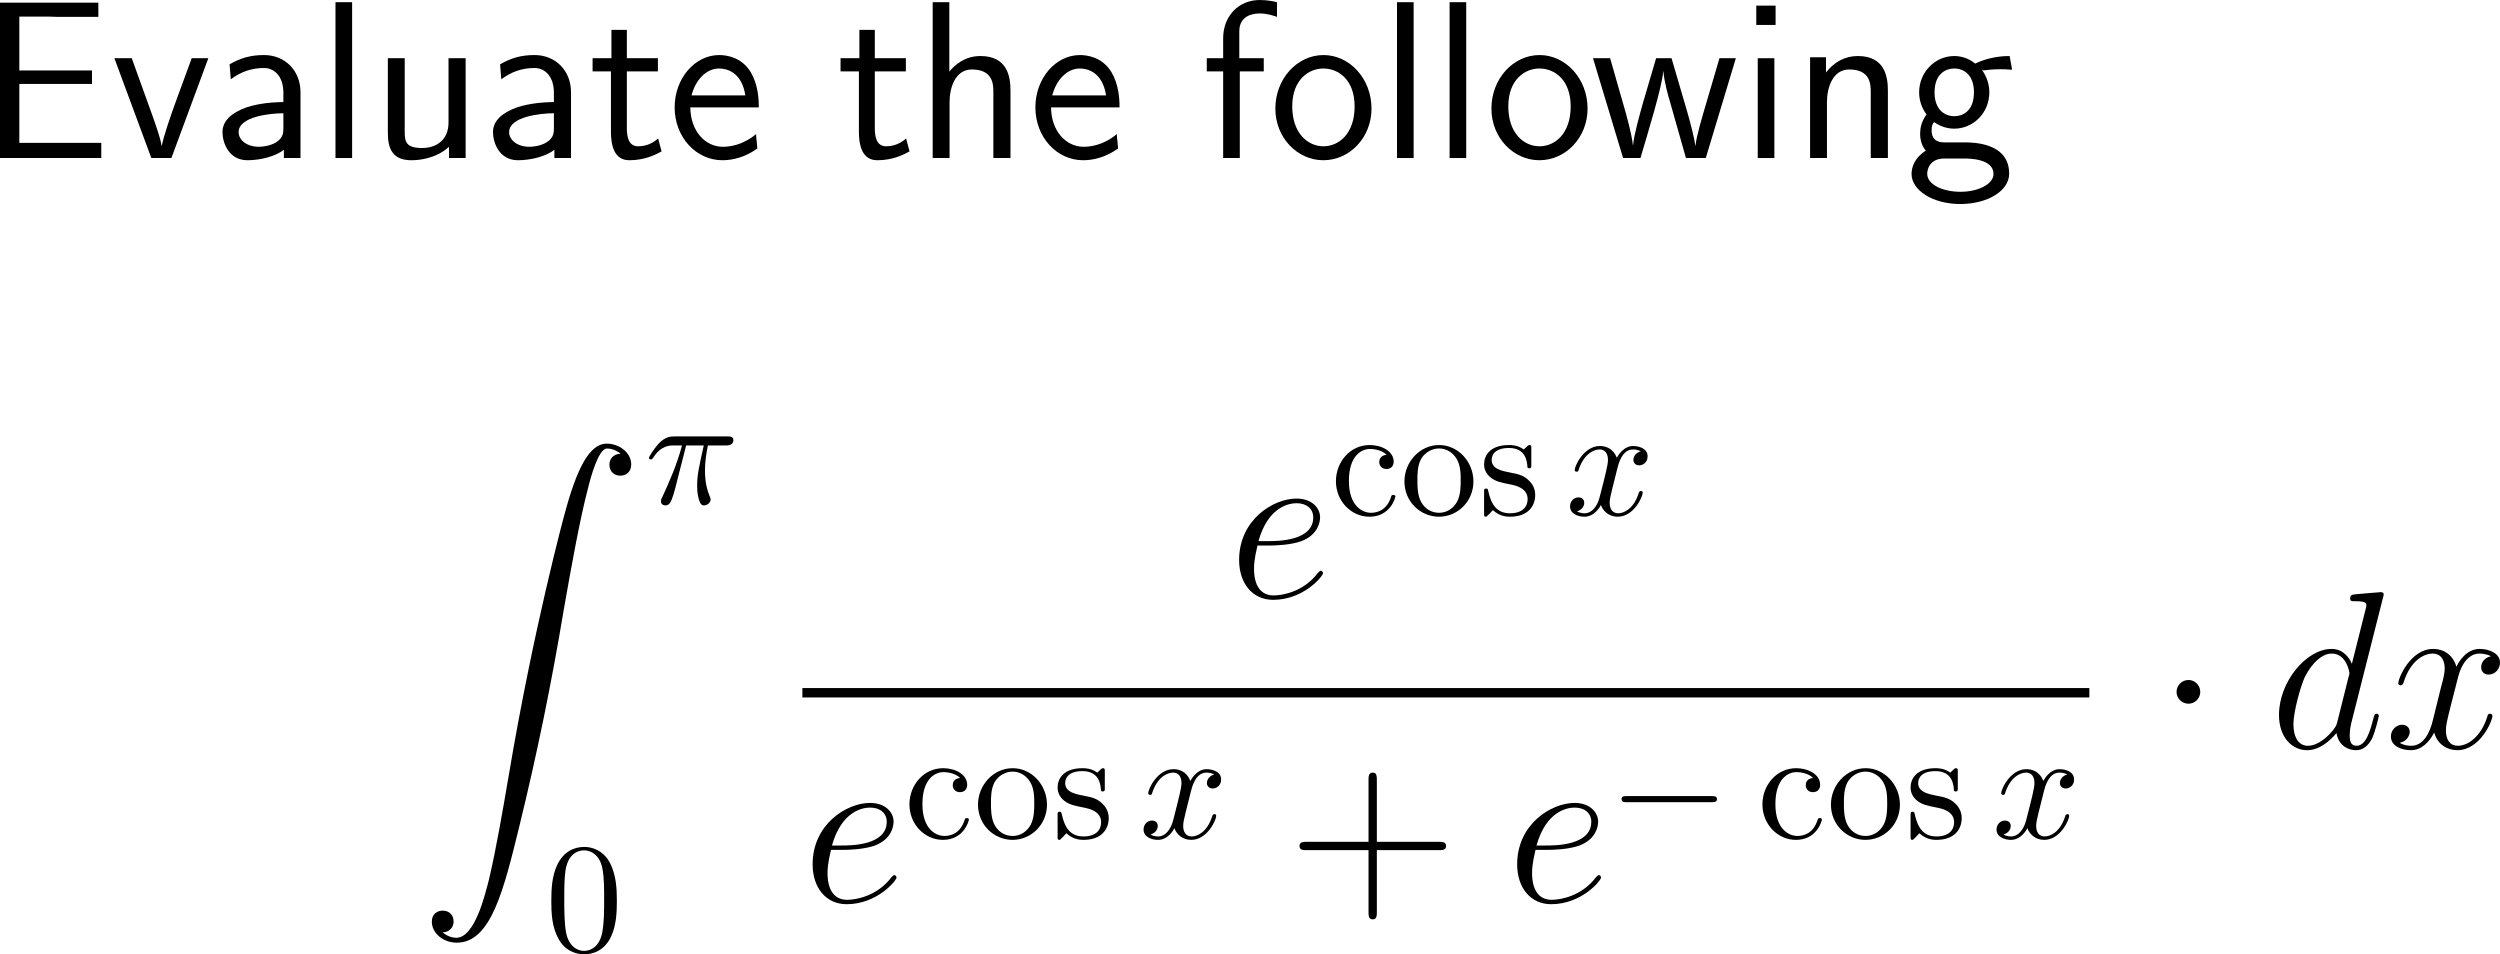<?xml version="1.0" encoding="UTF-8"?>
<svg xmlns="http://www.w3.org/2000/svg" xmlns:xlink="http://www.w3.org/1999/xlink" width="199.598pt" height="76.19pt" viewBox="0 0 199.598 76.19" version="1.1">
<g id="surface1">
<path style=" stroke:none;fill-rule:nonzero;fill:rgb(0%,0%,0%);fill-opacity:1;" d="M 7.344 6.699 L 7.344 5.625 L 1.543 5.625 L 1.543 1.328 L 3.965 1.328 C 4.18 1.328 4.395 1.348 4.609 1.348 L 7.852 1.348 L 7.852 0.215 L 0 0.215 L 0 12.617 L 8.086 12.617 L 8.086 11.406 L 5.723 11.406 C 5.508 11.406 5.293 11.406 5.078 11.406 L 1.543 11.406 L 1.543 6.699 Z M 7.344 6.699 "/>
<path style=" stroke:none;fill-rule:nonzero;fill:rgb(0%,0%,0%);fill-opacity:1;" d="M 16.633 4.648 L 15.305 4.648 L 13.996 8.223 C 13.684 9.082 13.02 10.977 12.922 11.641 L 12.902 11.641 C 12.805 11.016 12.453 10.039 12.18 9.258 L 10.52 4.648 L 9.133 4.648 L 12.082 12.617 L 13.684 12.617 Z M 16.633 4.648 "/>
<path style=" stroke:none;fill-rule:nonzero;fill:rgb(0%,0%,0%);fill-opacity:1;" d="M 23.992 7.363 C 23.992 5.645 22.762 4.395 21.082 4.395 C 20.008 4.395 19.207 4.629 18.328 5.137 L 18.426 6.328 C 19.227 5.742 20.047 5.43 21.082 5.43 C 21.902 5.43 22.625 6.094 22.625 7.402 L 22.625 8.145 C 21.824 8.164 20.75 8.223 19.676 8.574 C 18.465 9.004 17.762 9.668 17.762 10.547 C 17.762 11.348 18.23 12.793 19.754 12.793 C 20.75 12.793 22 12.5 22.664 11.953 L 22.664 12.617 L 23.992 12.617 Z M 22.625 10.215 C 22.625 10.566 22.625 10.996 22.039 11.367 C 21.551 11.66 20.945 11.719 20.672 11.719 C 19.715 11.719 19.051 11.191 19.051 10.547 C 19.051 9.316 21.531 9.043 22.625 9.043 Z M 22.625 10.215 "/>
<path style=" stroke:none;fill-rule:nonzero;fill:rgb(0%,0%,0%);fill-opacity:1;" d="M 28.113 0.176 L 26.785 0.176 L 26.785 12.617 L 28.113 12.617 Z M 28.113 0.176 "/>
<path style=" stroke:none;fill-rule:nonzero;fill:rgb(0%,0%,0%);fill-opacity:1;" d="M 37.176 4.648 L 35.809 4.648 L 35.809 9.785 C 35.809 11.152 34.871 11.816 33.699 11.816 C 32.449 11.816 32.312 11.348 32.312 10.547 L 32.312 4.648 L 30.965 4.648 L 30.965 10.625 C 30.965 11.914 31.375 12.793 32.84 12.793 C 33.348 12.793 34.754 12.715 35.848 11.719 L 35.848 12.617 L 37.176 12.617 Z M 37.176 4.648 "/>
<path style=" stroke:none;fill-rule:nonzero;fill:rgb(0%,0%,0%);fill-opacity:1;" d="M 45.59 7.363 C 45.59 5.645 44.359 4.395 42.68 4.395 C 41.605 4.395 40.805 4.629 39.926 5.137 L 40.023 6.328 C 40.824 5.742 41.645 5.43 42.68 5.43 C 43.5 5.43 44.223 6.094 44.223 7.402 L 44.223 8.145 C 43.422 8.164 42.348 8.223 41.273 8.574 C 40.062 9.004 39.359 9.668 39.359 10.547 C 39.359 11.348 39.828 12.793 41.352 12.793 C 42.348 12.793 43.598 12.5 44.262 11.953 L 44.262 12.617 L 45.59 12.617 Z M 44.223 10.215 C 44.223 10.566 44.223 10.996 43.637 11.367 C 43.148 11.66 42.543 11.719 42.27 11.719 C 41.312 11.719 40.648 11.191 40.648 10.547 C 40.648 9.316 43.129 9.043 44.223 9.043 Z M 44.223 10.215 "/>
<path style=" stroke:none;fill-rule:nonzero;fill:rgb(0%,0%,0%);fill-opacity:1;" d="M 50.047 5.703 L 52.527 5.703 L 52.527 4.648 L 50.047 4.648 L 50.047 2.383 L 48.816 2.383 L 48.816 4.648 L 47.312 4.648 L 47.312 5.703 L 48.777 5.703 L 48.777 10.527 C 48.777 11.562 49.012 12.793 50.242 12.793 C 51.453 12.793 52.273 12.383 52.82 12.09 L 52.547 11.055 C 51.922 11.621 51.258 11.68 50.945 11.68 C 50.145 11.68 50.047 10.84 50.047 10.215 Z M 50.047 5.703 "/>
<path style=" stroke:none;fill-rule:nonzero;fill:rgb(0%,0%,0%);fill-opacity:1;" d="M 60.582 8.574 C 60.582 7.812 60.504 6.719 59.938 5.762 C 59.195 4.531 57.945 4.395 57.418 4.395 C 55.484 4.395 53.863 6.25 53.863 8.574 C 53.863 10.957 55.582 12.793 57.672 12.793 C 58.492 12.793 59.488 12.559 60.465 11.855 C 60.465 11.777 60.406 11.211 60.406 11.191 C 60.387 11.172 60.367 10.762 60.367 10.703 C 59.293 11.602 58.238 11.719 57.711 11.719 C 56.324 11.719 55.133 10.488 55.113 8.574 Z M 55.211 7.617 C 55.523 6.406 56.363 5.469 57.418 5.469 C 57.984 5.469 59.215 5.723 59.508 7.617 Z M 55.211 7.617 "/>
<path style=" stroke:none;fill-rule:nonzero;fill:rgb(0%,0%,0%);fill-opacity:1;" d="M 69.844 5.703 L 72.324 5.703 L 72.324 4.648 L 69.844 4.648 L 69.844 2.383 L 68.613 2.383 L 68.613 4.648 L 67.109 4.648 L 67.109 5.703 L 68.574 5.703 L 68.574 10.527 C 68.574 11.562 68.809 12.793 70.039 12.793 C 71.25 12.793 72.07 12.383 72.617 12.09 L 72.344 11.055 C 71.719 11.621 71.055 11.68 70.742 11.68 C 69.941 11.68 69.844 10.84 69.844 10.215 Z M 69.844 5.703 "/>
<path style=" stroke:none;fill-rule:nonzero;fill:rgb(0%,0%,0%);fill-opacity:1;" d="M 80.676 7.227 C 80.676 6.133 80.441 4.473 78.273 4.473 C 77.043 4.473 76.223 5.176 75.793 5.723 L 75.793 0.176 L 74.465 0.176 L 74.465 12.617 L 75.812 12.617 L 75.812 8.145 C 75.812 7.051 76.242 5.547 77.59 5.547 C 79.27 5.547 79.309 6.719 79.309 7.344 L 79.309 12.617 L 80.676 12.617 Z M 80.676 7.227 "/>
<path style=" stroke:none;fill-rule:nonzero;fill:rgb(0%,0%,0%);fill-opacity:1;" d="M 89.383 8.574 C 89.383 7.812 89.305 6.719 88.738 5.762 C 87.996 4.531 86.746 4.395 86.219 4.395 C 84.285 4.395 82.664 6.25 82.664 8.574 C 82.664 10.957 84.383 12.793 86.473 12.793 C 87.293 12.793 88.289 12.559 89.266 11.855 C 89.266 11.777 89.207 11.211 89.207 11.191 C 89.188 11.172 89.168 10.762 89.168 10.703 C 88.094 11.602 87.039 11.719 86.512 11.719 C 85.125 11.719 83.934 10.488 83.914 8.574 Z M 84.012 7.617 C 84.324 6.406 85.164 5.469 86.219 5.469 C 86.785 5.469 88.016 5.723 88.309 7.617 Z M 84.012 7.617 "/>
<path style=" stroke:none;fill-rule:nonzero;fill:rgb(0%,0%,0%);fill-opacity:1;" d="M 98.984 5.703 L 100.898 5.703 L 100.898 4.648 L 98.945 4.648 L 98.945 2.5 C 98.945 1.289 99.961 1.074 100.566 1.074 C 101.191 1.074 101.738 1.27 101.953 1.348 L 101.953 0.176 C 101.836 0.137 101.23 0 100.586 0 C 98.867 0 97.656 1.309 97.656 3.047 L 97.656 4.648 L 96.348 4.648 L 96.348 5.703 L 97.656 5.703 L 97.656 12.617 L 98.984 12.617 Z M 98.984 5.703 "/>
<path style=" stroke:none;fill-rule:nonzero;fill:rgb(0%,0%,0%);fill-opacity:1;" d="M 109.5 8.672 C 109.5 6.25 107.723 4.395 105.672 4.395 C 103.562 4.395 101.824 6.289 101.824 8.672 C 101.824 11.016 103.602 12.793 105.652 12.793 C 107.762 12.793 109.5 10.977 109.5 8.672 Z M 105.672 11.68 C 104.383 11.68 103.172 10.605 103.172 8.496 C 103.172 6.328 104.52 5.469 105.652 5.469 C 106.883 5.469 108.152 6.387 108.152 8.496 C 108.152 10.703 106.863 11.68 105.672 11.68 Z M 105.672 11.68 "/>
<path style=" stroke:none;fill-rule:nonzero;fill:rgb(0%,0%,0%);fill-opacity:1;" d="M 112.863 0.176 L 111.535 0.176 L 111.535 12.617 L 112.863 12.617 Z M 112.863 0.176 "/>
<path style=" stroke:none;fill-rule:nonzero;fill:rgb(0%,0%,0%);fill-opacity:1;" d="M 117.062 0.176 L 115.734 0.176 L 115.734 12.617 L 117.062 12.617 Z M 117.062 0.176 "/>
<path style=" stroke:none;fill-rule:nonzero;fill:rgb(0%,0%,0%);fill-opacity:1;" d="M 126.75 8.672 C 126.75 6.25 124.973 4.395 122.922 4.395 C 120.812 4.395 119.074 6.289 119.074 8.672 C 119.074 11.016 120.852 12.793 122.902 12.793 C 125.012 12.793 126.75 10.977 126.75 8.672 Z M 122.922 11.68 C 121.633 11.68 120.422 10.605 120.422 8.496 C 120.422 6.328 121.77 5.469 122.902 5.469 C 124.133 5.469 125.402 6.387 125.402 8.496 C 125.402 10.703 124.113 11.68 122.922 11.68 Z M 122.922 11.68 "/>
<path style=" stroke:none;fill-rule:nonzero;fill:rgb(0%,0%,0%);fill-opacity:1;" d="M 138.59 4.648 L 137.281 4.648 L 136.207 8.301 C 135.953 9.16 135.445 10.84 135.367 11.621 L 135.348 11.621 C 135.309 11.191 135.016 9.98 134.645 8.711 L 133.453 4.648 L 132.223 4.648 L 131.188 8.164 C 130.875 9.277 130.445 10.82 130.387 11.582 L 130.367 11.582 C 130.348 11.23 130.152 10.293 129.82 9.082 L 128.551 4.648 L 127.184 4.648 L 129.586 12.617 L 130.973 12.617 C 131.637 10.352 132.691 6.953 132.789 5.703 L 132.809 5.703 C 132.848 6.426 133.199 7.715 133.336 8.145 L 134.605 12.617 L 136.188 12.617 Z M 138.59 4.648 "/>
<path style=" stroke:none;fill-rule:nonzero;fill:rgb(0%,0%,0%);fill-opacity:1;" d="M 141.762 0.449 L 140.219 0.449 L 140.219 1.992 L 141.762 1.992 Z M 141.664 4.648 L 140.336 4.648 L 140.336 12.617 L 141.664 12.617 Z M 141.664 4.648 "/>
<path style=" stroke:none;fill-rule:nonzero;fill:rgb(0%,0%,0%);fill-opacity:1;" d="M 150.727 7.227 C 150.727 6.133 150.492 4.473 148.324 4.473 C 147.328 4.473 146.469 4.922 145.785 5.781 L 145.785 4.57 L 144.516 4.57 L 144.516 12.617 L 145.863 12.617 L 145.863 8.145 C 145.863 7.051 146.293 5.547 147.641 5.547 C 149.32 5.547 149.359 6.719 149.359 7.344 L 149.359 12.617 L 150.727 12.617 Z M 150.727 7.227 "/>
<path style=" stroke:none;fill-rule:nonzero;fill:rgb(0%,0%,0%);fill-opacity:1;" d="M 158.242 5.547 C 158.242 5.547 158.281 5.586 158.301 5.625 C 158.672 5.586 159.062 5.527 159.727 5.527 C 159.785 5.527 160.195 5.527 160.645 5.566 L 160.449 4.473 C 160.117 4.473 158.887 4.492 157.695 5.078 C 157.109 4.57 156.387 4.473 156.035 4.473 C 154.473 4.473 153.223 5.781 153.223 7.363 C 153.223 8.008 153.418 8.594 153.809 9.141 C 153.398 9.707 153.301 10.254 153.301 10.684 C 153.301 11.348 153.555 11.797 153.75 12.031 C 152.832 12.617 152.617 13.379 152.617 13.887 C 152.617 15.195 154.316 16.289 156.504 16.289 C 158.691 16.289 160.41 15.234 160.41 13.867 C 160.41 11.367 157.5 11.367 156.777 11.367 L 155.254 11.367 C 155 11.367 154.219 11.367 154.219 10.41 C 154.219 10.02 154.297 9.902 154.414 9.746 C 154.707 9.961 155.293 10.273 156.016 10.273 C 157.559 10.273 158.828 9.004 158.828 7.363 C 158.828 6.719 158.594 6.055 158.223 5.566 Z M 156.035 9.277 C 155.254 9.277 154.453 8.75 154.453 7.383 C 154.453 5.781 155.469 5.469 156.016 5.469 C 156.816 5.469 157.598 5.996 157.598 7.363 C 157.598 8.965 156.602 9.277 156.035 9.277 Z M 156.797 12.656 C 157.188 12.656 159.16 12.656 159.16 13.887 C 159.16 14.707 157.93 15.312 156.523 15.312 C 155.117 15.312 153.867 14.746 153.867 13.867 C 153.867 13.828 153.867 12.656 155.234 12.656 Z M 156.797 12.656 "/>
<path style=" stroke:none;fill-rule:nonzero;fill:rgb(0%,0%,0%);fill-opacity:1;" d="M 35.336 74.441 C 35.922 74.422 36.215 74.012 36.215 73.582 C 36.215 72.977 35.785 72.703 35.355 72.703 C 34.926 72.703 34.477 72.957 34.477 73.582 C 34.477 74.5 35.375 75.262 36.469 75.262 C 39.203 75.262 40.219 71.062 41.488 65.867 C 42.875 60.203 44.047 54.48 45.004 48.719 C 45.668 44.91 46.332 41.316 46.938 39.012 C 47.152 38.133 47.777 35.809 48.461 35.809 C 49.027 35.809 49.477 36.16 49.555 36.219 C 48.949 36.258 48.656 36.648 48.656 37.098 C 48.656 37.703 49.105 37.977 49.516 37.977 C 49.945 37.977 50.395 37.723 50.395 37.078 C 50.395 36.121 49.418 35.418 48.441 35.418 C 47.074 35.418 46.059 37.371 45.082 41.023 C 45.023 41.219 42.582 50.223 40.609 61.961 C 40.141 64.695 39.633 67.684 39.047 70.184 C 38.715 71.492 37.895 74.871 36.43 74.871 C 35.785 74.871 35.355 74.441 35.336 74.441 Z M 35.336 74.441 "/>
<path style=" stroke:none;fill-rule:nonzero;fill:rgb(0%,0%,0%);fill-opacity:1;" d="M 54.781 35.566 L 56.188 35.566 C 55.777 37.402 55.66 37.949 55.66 38.789 C 55.66 38.965 55.66 39.297 55.758 39.727 C 55.895 40.273 56.031 40.352 56.207 40.352 C 56.461 40.352 56.734 40.137 56.734 39.883 C 56.734 39.805 56.734 39.785 56.656 39.609 C 56.285 38.711 56.285 37.891 56.285 37.539 C 56.285 36.895 56.383 36.211 56.52 35.566 L 57.926 35.566 C 58.102 35.566 58.551 35.566 58.551 35.137 C 58.551 34.844 58.277 34.844 58.043 34.844 L 53.863 34.844 C 53.59 34.844 53.121 34.844 52.574 35.43 C 52.145 35.918 51.812 36.484 51.812 36.543 C 51.812 36.562 51.812 36.68 51.969 36.68 C 52.066 36.68 52.086 36.621 52.164 36.523 C 52.77 35.566 53.492 35.566 53.746 35.566 L 54.449 35.566 C 54.059 37.07 53.395 38.574 52.867 39.707 C 52.77 39.902 52.77 39.922 52.77 40.02 C 52.77 40.254 52.965 40.352 53.121 40.352 C 53.492 40.352 53.59 40 53.746 39.551 C 53.922 38.965 53.922 38.945 54.078 38.32 Z M 54.781 35.566 "/>
<path style=" stroke:none;fill-rule:nonzero;fill:rgb(0%,0%,0%);fill-opacity:1;" d="M 49.25 71.934 C 49.25 70.938 49.191 69.941 48.762 69.023 C 48.195 67.812 47.16 67.617 46.652 67.617 C 45.891 67.617 44.992 67.949 44.465 69.102 C 44.074 69.961 44.016 70.938 44.016 71.934 C 44.016 72.871 44.055 73.984 44.582 74.941 C 45.109 75.938 46.027 76.191 46.633 76.191 C 47.297 76.191 48.254 75.938 48.801 74.746 C 49.191 73.887 49.25 72.91 49.25 71.934 Z M 46.633 75.918 C 46.145 75.918 45.402 75.605 45.188 74.414 C 45.051 73.672 45.051 72.52 45.051 71.777 C 45.051 70.977 45.051 70.156 45.148 69.492 C 45.383 68.008 46.32 67.891 46.633 67.891 C 47.043 67.891 47.863 68.125 48.098 69.355 C 48.234 70.059 48.234 70.996 48.234 71.777 C 48.234 72.715 48.234 73.555 48.098 74.355 C 47.902 75.547 47.199 75.918 46.633 75.918 Z M 46.633 75.918 "/>
<path style=" stroke:none;fill-rule:nonzero;fill:rgb(0%,0%,0%);fill-opacity:1;" d="M 101.332 43.555 C 101.82 43.555 103.051 43.516 103.91 43.203 C 105.258 42.676 105.395 41.641 105.395 41.309 C 105.395 40.527 104.711 39.805 103.52 39.805 C 101.645 39.805 98.93 41.504 98.93 44.707 C 98.93 46.582 100.004 47.891 101.645 47.891 C 104.086 47.891 105.629 45.996 105.629 45.762 C 105.629 45.645 105.512 45.566 105.453 45.566 C 105.395 45.566 105.375 45.586 105.219 45.742 C 104.066 47.266 102.367 47.539 101.684 47.539 C 100.648 47.539 100.121 46.738 100.121 45.41 C 100.121 45.156 100.121 44.707 100.395 43.555 Z M 100.473 43.203 C 101.254 40.43 102.953 40.176 103.52 40.176 C 104.32 40.176 104.848 40.625 104.848 41.309 C 104.848 43.203 101.977 43.203 101.234 43.203 Z M 100.473 43.203 "/>
<path style=" stroke:none;fill-rule:nonzero;fill:rgb(0%,0%,0%);fill-opacity:1;" d="M 107.695 38.402 C 107.695 36.371 108.711 35.844 109.375 35.844 C 109.492 35.844 110.273 35.863 110.703 36.312 C 110.195 36.352 110.117 36.723 110.117 36.879 C 110.117 37.211 110.352 37.445 110.684 37.445 C 111.016 37.445 111.27 37.25 111.27 36.859 C 111.27 36.02 110.312 35.531 109.355 35.531 C 107.793 35.531 106.66 36.879 106.66 38.422 C 106.66 40.023 107.891 41.254 109.336 41.254 C 110.996 41.254 111.406 39.75 111.406 39.633 C 111.406 39.516 111.27 39.516 111.23 39.516 C 111.133 39.516 111.094 39.555 111.074 39.633 C 110.723 40.785 109.902 40.941 109.453 40.941 C 108.789 40.941 107.695 40.414 107.695 38.402 Z M 107.695 38.402 "/>
<path style=" stroke:none;fill-rule:nonzero;fill:rgb(0%,0%,0%);fill-opacity:1;" d="M 117.637 38.441 C 117.637 36.859 116.406 35.531 114.902 35.531 C 113.34 35.531 112.129 36.898 112.129 38.441 C 112.129 40.062 113.418 41.254 114.883 41.254 C 116.387 41.254 117.637 40.023 117.637 38.441 Z M 114.902 40.941 C 114.355 40.941 113.809 40.688 113.477 40.102 C 113.164 39.555 113.164 38.793 113.164 38.344 C 113.164 37.855 113.164 37.191 113.457 36.645 C 113.789 36.078 114.375 35.805 114.883 35.805 C 115.43 35.805 115.957 36.078 116.289 36.625 C 116.621 37.152 116.621 37.875 116.621 38.344 C 116.621 38.793 116.621 39.477 116.348 40.023 C 116.055 40.59 115.508 40.941 114.902 40.941 Z M 114.902 40.941 "/>
<path style=" stroke:none;fill-rule:nonzero;fill:rgb(0%,0%,0%);fill-opacity:1;" d="M 120.676 38.695 C 120.949 38.754 121.965 38.949 121.965 39.848 C 121.965 40.473 121.535 40.98 120.559 40.98 C 119.504 40.98 119.055 40.277 118.82 39.203 C 118.781 39.047 118.781 39.008 118.645 39.008 C 118.488 39.008 118.488 39.086 118.488 39.301 L 118.488 40.961 C 118.488 41.176 118.488 41.254 118.625 41.254 C 118.684 41.254 118.703 41.234 118.938 41 C 118.957 40.98 118.957 40.961 119.191 40.727 C 119.738 41.234 120.305 41.254 120.559 41.254 C 121.984 41.254 122.57 40.414 122.57 39.516 C 122.57 38.871 122.199 38.48 122.043 38.344 C 121.633 37.934 121.145 37.836 120.617 37.738 C 119.914 37.602 119.094 37.445 119.094 36.723 C 119.094 36.273 119.406 35.766 120.48 35.766 C 121.848 35.766 121.926 36.898 121.945 37.27 C 121.945 37.387 122.062 37.387 122.082 37.387 C 122.258 37.387 122.258 37.328 122.258 37.094 L 122.258 35.824 C 122.258 35.629 122.258 35.531 122.121 35.531 C 122.062 35.531 122.023 35.531 121.867 35.688 C 121.828 35.727 121.711 35.844 121.652 35.883 C 121.184 35.531 120.676 35.531 120.48 35.531 C 118.957 35.531 118.488 36.371 118.488 37.074 C 118.488 37.504 118.684 37.855 119.016 38.129 C 119.426 38.441 119.777 38.52 120.676 38.695 Z M 120.676 38.695 "/>
<path style=" stroke:none;fill-rule:nonzero;fill:rgb(0%,0%,0%);fill-opacity:1;" d="M 129.141 37.348 C 129.219 37.035 129.512 35.883 130.371 35.883 C 130.43 35.883 130.742 35.883 130.996 36.039 C 130.645 36.117 130.41 36.41 130.41 36.723 C 130.41 36.918 130.547 37.152 130.879 37.152 C 131.152 37.152 131.543 36.938 131.543 36.43 C 131.543 35.785 130.82 35.609 130.391 35.609 C 129.668 35.609 129.238 36.273 129.082 36.547 C 128.77 35.727 128.105 35.609 127.734 35.609 C 126.445 35.609 125.723 37.211 125.723 37.523 C 125.723 37.66 125.859 37.66 125.879 37.66 C 125.977 37.66 126.016 37.621 126.035 37.523 C 126.465 36.195 127.285 35.883 127.715 35.883 C 127.949 35.883 128.379 36 128.379 36.723 C 128.379 37.113 128.164 37.934 127.715 39.691 C 127.52 40.453 127.07 40.98 126.523 40.98 C 126.445 40.98 126.172 40.98 125.898 40.824 C 126.211 40.746 126.484 40.492 126.484 40.141 C 126.484 39.809 126.211 39.711 126.035 39.711 C 125.645 39.711 125.352 40.023 125.352 40.434 C 125.352 41 125.957 41.254 126.504 41.254 C 127.344 41.254 127.793 40.375 127.812 40.316 C 127.969 40.766 128.418 41.254 129.16 41.254 C 130.449 41.254 131.152 39.652 131.152 39.34 C 131.152 39.203 131.055 39.203 131.016 39.203 C 130.898 39.203 130.879 39.262 130.84 39.34 C 130.43 40.688 129.59 40.98 129.199 40.98 C 128.711 40.98 128.516 40.59 128.516 40.16 C 128.516 39.887 128.574 39.613 128.711 39.066 Z M 129.141 37.348 "/>
<path style=" stroke:none;fill-rule:nonzero;fill:rgb(0%,0%,0%);fill-opacity:1;" d="M 64.062 54.934 L 166.812 54.934 L 166.812 55.684 L 64.062 55.684 Z M 64.062 54.934 "/>
<path style=" stroke:none;fill-rule:nonzero;fill:rgb(0%,0%,0%);fill-opacity:1;" d="M 67.281 67.855 C 67.77 67.855 69 67.816 69.859 67.504 C 71.207 66.977 71.344 65.941 71.344 65.609 C 71.344 64.828 70.66 64.105 69.469 64.105 C 67.594 64.105 64.879 65.805 64.879 69.008 C 64.879 70.883 65.953 72.191 67.594 72.191 C 70.035 72.191 71.578 70.297 71.578 70.062 C 71.578 69.945 71.461 69.867 71.402 69.867 C 71.344 69.867 71.324 69.887 71.168 70.043 C 70.016 71.566 68.316 71.84 67.633 71.84 C 66.598 71.84 66.07 71.039 66.07 69.711 C 66.07 69.457 66.07 69.008 66.344 67.855 Z M 66.422 67.504 C 67.203 64.73 68.902 64.477 69.469 64.477 C 70.27 64.477 70.797 64.926 70.797 65.609 C 70.797 67.504 67.926 67.504 67.184 67.504 Z M 66.422 67.504 "/>
<path style=" stroke:none;fill-rule:nonzero;fill:rgb(0%,0%,0%);fill-opacity:1;" d="M 73.645 64.203 C 73.645 62.172 74.66 61.645 75.324 61.645 C 75.441 61.645 76.223 61.664 76.652 62.113 C 76.145 62.152 76.066 62.523 76.066 62.68 C 76.066 63.012 76.301 63.246 76.633 63.246 C 76.965 63.246 77.219 63.051 77.219 62.66 C 77.219 61.82 76.262 61.332 75.305 61.332 C 73.742 61.332 72.609 62.68 72.609 64.223 C 72.609 65.824 73.84 67.055 75.285 67.055 C 76.945 67.055 77.355 65.551 77.355 65.434 C 77.355 65.316 77.219 65.316 77.18 65.316 C 77.082 65.316 77.043 65.355 77.023 65.434 C 76.672 66.586 75.852 66.742 75.402 66.742 C 74.738 66.742 73.645 66.215 73.645 64.203 Z M 73.645 64.203 "/>
<path style=" stroke:none;fill-rule:nonzero;fill:rgb(0%,0%,0%);fill-opacity:1;" d="M 83.59 64.242 C 83.59 62.66 82.359 61.332 80.855 61.332 C 79.293 61.332 78.082 62.699 78.082 64.242 C 78.082 65.863 79.371 67.055 80.836 67.055 C 82.34 67.055 83.59 65.824 83.59 64.242 Z M 80.855 66.742 C 80.309 66.742 79.762 66.488 79.43 65.902 C 79.117 65.355 79.117 64.594 79.117 64.145 C 79.117 63.656 79.117 62.992 79.41 62.445 C 79.742 61.879 80.328 61.605 80.836 61.605 C 81.383 61.605 81.91 61.879 82.242 62.426 C 82.574 62.953 82.574 63.676 82.574 64.145 C 82.574 64.594 82.574 65.277 82.301 65.824 C 82.008 66.391 81.461 66.742 80.855 66.742 Z M 80.855 66.742 "/>
<path style=" stroke:none;fill-rule:nonzero;fill:rgb(0%,0%,0%);fill-opacity:1;" d="M 86.625 64.496 C 86.898 64.555 87.914 64.75 87.914 65.648 C 87.914 66.273 87.484 66.781 86.508 66.781 C 85.453 66.781 85.004 66.078 84.77 65.004 C 84.73 64.848 84.73 64.809 84.594 64.809 C 84.438 64.809 84.438 64.887 84.438 65.102 L 84.438 66.762 C 84.438 66.977 84.438 67.055 84.574 67.055 C 84.633 67.055 84.652 67.035 84.887 66.801 C 84.906 66.781 84.906 66.762 85.141 66.527 C 85.688 67.035 86.254 67.055 86.508 67.055 C 87.934 67.055 88.52 66.215 88.52 65.316 C 88.52 64.672 88.148 64.281 87.992 64.145 C 87.582 63.734 87.094 63.637 86.566 63.539 C 85.863 63.402 85.043 63.246 85.043 62.523 C 85.043 62.074 85.355 61.566 86.43 61.566 C 87.797 61.566 87.875 62.699 87.895 63.07 C 87.895 63.188 88.012 63.188 88.031 63.188 C 88.207 63.188 88.207 63.129 88.207 62.895 L 88.207 61.625 C 88.207 61.43 88.207 61.332 88.07 61.332 C 88.012 61.332 87.973 61.332 87.816 61.488 C 87.777 61.527 87.66 61.645 87.602 61.684 C 87.133 61.332 86.625 61.332 86.43 61.332 C 84.906 61.332 84.438 62.172 84.438 62.875 C 84.438 63.305 84.633 63.656 84.965 63.93 C 85.375 64.242 85.727 64.32 86.625 64.496 Z M 86.625 64.496 "/>
<path style=" stroke:none;fill-rule:nonzero;fill:rgb(0%,0%,0%);fill-opacity:1;" d="M 95.09 63.148 C 95.168 62.836 95.461 61.684 96.32 61.684 C 96.379 61.684 96.691 61.684 96.945 61.84 C 96.594 61.918 96.359 62.211 96.359 62.523 C 96.359 62.719 96.496 62.953 96.828 62.953 C 97.102 62.953 97.492 62.738 97.492 62.23 C 97.492 61.586 96.77 61.41 96.34 61.41 C 95.617 61.41 95.188 62.074 95.031 62.348 C 94.719 61.527 94.055 61.41 93.684 61.41 C 92.395 61.41 91.672 63.012 91.672 63.324 C 91.672 63.461 91.809 63.461 91.828 63.461 C 91.926 63.461 91.965 63.422 91.984 63.324 C 92.414 61.996 93.234 61.684 93.664 61.684 C 93.898 61.684 94.328 61.801 94.328 62.523 C 94.328 62.914 94.113 63.734 93.664 65.492 C 93.469 66.254 93.02 66.781 92.473 66.781 C 92.395 66.781 92.121 66.781 91.848 66.625 C 92.16 66.547 92.434 66.293 92.434 65.941 C 92.434 65.609 92.16 65.512 91.984 65.512 C 91.594 65.512 91.301 65.824 91.301 66.234 C 91.301 66.801 91.906 67.055 92.453 67.055 C 93.293 67.055 93.742 66.176 93.762 66.117 C 93.918 66.566 94.367 67.055 95.109 67.055 C 96.398 67.055 97.102 65.453 97.102 65.141 C 97.102 65.004 97.004 65.004 96.965 65.004 C 96.848 65.004 96.828 65.062 96.789 65.141 C 96.379 66.488 95.539 66.781 95.148 66.781 C 94.66 66.781 94.465 66.391 94.465 65.961 C 94.465 65.688 94.523 65.414 94.66 64.867 Z M 95.09 63.148 "/>
<path style=" stroke:none;fill-rule:nonzero;fill:rgb(0%,0%,0%);fill-opacity:1;" d="M 109.926 67.875 L 114.887 67.875 C 115.141 67.875 115.453 67.875 115.453 67.543 C 115.453 67.211 115.141 67.211 114.887 67.211 L 109.926 67.211 L 109.926 62.27 C 109.926 62.016 109.926 61.684 109.613 61.684 C 109.262 61.684 109.262 61.996 109.262 62.27 L 109.262 67.211 L 104.32 67.211 C 104.066 67.211 103.754 67.211 103.754 67.543 C 103.754 67.875 104.047 67.875 104.32 67.875 L 109.262 67.875 L 109.262 72.816 C 109.262 73.07 109.262 73.402 109.594 73.402 C 109.926 73.402 109.926 73.09 109.926 72.816 Z M 109.926 67.875 "/>
<path style=" stroke:none;fill-rule:nonzero;fill:rgb(0%,0%,0%);fill-opacity:1;" d="M 123.531 67.855 C 124.02 67.855 125.25 67.816 126.109 67.504 C 127.457 66.977 127.594 65.941 127.594 65.609 C 127.594 64.828 126.91 64.105 125.719 64.105 C 123.844 64.105 121.129 65.805 121.129 69.008 C 121.129 70.883 122.203 72.191 123.844 72.191 C 126.285 72.191 127.828 70.297 127.828 70.062 C 127.828 69.945 127.711 69.867 127.652 69.867 C 127.594 69.867 127.574 69.887 127.418 70.043 C 126.266 71.566 124.566 71.84 123.883 71.84 C 122.848 71.84 122.32 71.039 122.32 69.711 C 122.32 69.457 122.32 69.008 122.594 67.855 Z M 122.672 67.504 C 123.453 64.73 125.152 64.477 125.719 64.477 C 126.52 64.477 127.047 64.926 127.047 65.609 C 127.047 67.504 124.176 67.504 123.434 67.504 Z M 122.672 67.504 "/>
<path style=" stroke:none;fill-rule:nonzero;fill:rgb(0%,0%,0%);fill-opacity:1;" d="M 136.633 64.047 C 136.848 64.047 137.082 64.047 137.082 63.793 C 137.082 63.559 136.848 63.559 136.633 63.559 L 129.895 63.559 C 129.68 63.559 129.465 63.559 129.465 63.793 C 129.465 64.047 129.68 64.047 129.895 64.047 Z M 136.633 64.047 "/>
<path style=" stroke:none;fill-rule:nonzero;fill:rgb(0%,0%,0%);fill-opacity:1;" d="M 141.746 64.203 C 141.746 62.172 142.762 61.645 143.426 61.645 C 143.543 61.645 144.324 61.664 144.754 62.113 C 144.246 62.152 144.168 62.523 144.168 62.68 C 144.168 63.012 144.402 63.246 144.734 63.246 C 145.066 63.246 145.32 63.051 145.32 62.66 C 145.32 61.82 144.363 61.332 143.406 61.332 C 141.844 61.332 140.711 62.68 140.711 64.223 C 140.711 65.824 141.941 67.055 143.387 67.055 C 145.047 67.055 145.457 65.551 145.457 65.434 C 145.457 65.316 145.32 65.316 145.281 65.316 C 145.184 65.316 145.145 65.355 145.125 65.434 C 144.773 66.586 143.953 66.742 143.504 66.742 C 142.84 66.742 141.746 66.215 141.746 64.203 Z M 141.746 64.203 "/>
<path style=" stroke:none;fill-rule:nonzero;fill:rgb(0%,0%,0%);fill-opacity:1;" d="M 151.688 64.242 C 151.688 62.66 150.457 61.332 148.953 61.332 C 147.391 61.332 146.18 62.699 146.18 64.242 C 146.18 65.863 147.469 67.055 148.934 67.055 C 150.438 67.055 151.688 65.824 151.688 64.242 Z M 148.953 66.742 C 148.406 66.742 147.859 66.488 147.527 65.902 C 147.215 65.355 147.215 64.594 147.215 64.145 C 147.215 63.656 147.215 62.992 147.508 62.445 C 147.84 61.879 148.426 61.605 148.934 61.605 C 149.48 61.605 150.008 61.879 150.34 62.426 C 150.672 62.953 150.672 63.676 150.672 64.145 C 150.672 64.594 150.672 65.277 150.398 65.824 C 150.105 66.391 149.559 66.742 148.953 66.742 Z M 148.953 66.742 "/>
<path style=" stroke:none;fill-rule:nonzero;fill:rgb(0%,0%,0%);fill-opacity:1;" d="M 154.727 64.496 C 155 64.555 156.016 64.75 156.016 65.648 C 156.016 66.273 155.586 66.781 154.609 66.781 C 153.555 66.781 153.105 66.078 152.871 65.004 C 152.832 64.848 152.832 64.809 152.695 64.809 C 152.539 64.809 152.539 64.887 152.539 65.102 L 152.539 66.762 C 152.539 66.977 152.539 67.055 152.676 67.055 C 152.734 67.055 152.754 67.035 152.988 66.801 C 153.008 66.781 153.008 66.762 153.242 66.527 C 153.789 67.035 154.355 67.055 154.609 67.055 C 156.035 67.055 156.621 66.215 156.621 65.316 C 156.621 64.672 156.25 64.281 156.094 64.145 C 155.684 63.734 155.195 63.637 154.668 63.539 C 153.965 63.402 153.145 63.246 153.145 62.523 C 153.145 62.074 153.457 61.566 154.531 61.566 C 155.898 61.566 155.977 62.699 155.996 63.07 C 155.996 63.188 156.113 63.188 156.133 63.188 C 156.309 63.188 156.309 63.129 156.309 62.895 L 156.309 61.625 C 156.309 61.43 156.309 61.332 156.172 61.332 C 156.113 61.332 156.074 61.332 155.918 61.488 C 155.879 61.527 155.762 61.645 155.703 61.684 C 155.234 61.332 154.727 61.332 154.531 61.332 C 153.008 61.332 152.539 62.172 152.539 62.875 C 152.539 63.305 152.734 63.656 153.066 63.93 C 153.477 64.242 153.828 64.32 154.727 64.496 Z M 154.727 64.496 "/>
<path style=" stroke:none;fill-rule:nonzero;fill:rgb(0%,0%,0%);fill-opacity:1;" d="M 163.191 63.148 C 163.27 62.836 163.562 61.684 164.422 61.684 C 164.48 61.684 164.793 61.684 165.047 61.84 C 164.695 61.918 164.461 62.211 164.461 62.523 C 164.461 62.719 164.598 62.953 164.93 62.953 C 165.203 62.953 165.594 62.738 165.594 62.23 C 165.594 61.586 164.871 61.41 164.441 61.41 C 163.719 61.41 163.289 62.074 163.133 62.348 C 162.82 61.527 162.156 61.41 161.785 61.41 C 160.496 61.41 159.773 63.012 159.773 63.324 C 159.773 63.461 159.91 63.461 159.93 63.461 C 160.027 63.461 160.066 63.422 160.086 63.324 C 160.516 61.996 161.336 61.684 161.766 61.684 C 162 61.684 162.43 61.801 162.43 62.523 C 162.43 62.914 162.215 63.734 161.766 65.492 C 161.57 66.254 161.121 66.781 160.574 66.781 C 160.496 66.781 160.223 66.781 159.949 66.625 C 160.262 66.547 160.535 66.293 160.535 65.941 C 160.535 65.609 160.262 65.512 160.086 65.512 C 159.695 65.512 159.402 65.824 159.402 66.234 C 159.402 66.801 160.008 67.055 160.555 67.055 C 161.395 67.055 161.844 66.176 161.863 66.117 C 162.02 66.566 162.469 67.055 163.211 67.055 C 164.5 67.055 165.203 65.453 165.203 65.141 C 165.203 65.004 165.105 65.004 165.066 65.004 C 164.949 65.004 164.93 65.062 164.891 65.141 C 164.48 66.488 163.641 66.781 163.25 66.781 C 162.762 66.781 162.566 66.391 162.566 65.961 C 162.566 65.688 162.625 65.414 162.762 64.867 Z M 163.191 63.148 "/>
<path style=" stroke:none;fill-rule:nonzero;fill:rgb(0%,0%,0%);fill-opacity:1;" d="M 175.668 55.246 C 175.668 54.719 175.238 54.289 174.73 54.289 C 174.203 54.289 173.773 54.719 173.773 55.246 C 173.773 55.754 174.203 56.184 174.73 56.184 C 175.238 56.184 175.668 55.754 175.668 55.246 Z M 175.668 55.246 "/>
<path style=" stroke:none;fill-rule:nonzero;fill:rgb(0%,0%,0%);fill-opacity:1;" d="M 190.254 47.727 C 190.273 47.648 190.312 47.551 190.312 47.453 C 190.312 47.277 190.117 47.277 190.078 47.277 C 190.078 47.277 189.199 47.355 189.102 47.355 C 188.789 47.375 188.535 47.414 188.203 47.434 C 187.754 47.473 187.637 47.492 187.637 47.805 C 187.637 48 187.773 48 188.027 48 C 188.906 48 188.926 48.156 188.926 48.332 C 188.926 48.449 188.887 48.586 188.867 48.645 L 187.773 53 C 187.578 52.531 187.09 51.809 186.152 51.809 C 184.141 51.809 181.953 54.426 181.953 57.082 C 181.953 58.859 182.988 59.895 184.199 59.895 C 185.195 59.895 186.035 59.133 186.543 58.527 C 186.719 59.602 187.559 59.895 188.105 59.895 C 188.633 59.895 189.062 59.582 189.395 58.938 C 189.668 58.312 189.922 57.219 189.922 57.16 C 189.922 57.062 189.863 56.984 189.746 56.984 C 189.59 56.984 189.57 57.082 189.492 57.355 C 189.219 58.41 188.887 59.543 188.145 59.543 C 187.637 59.543 187.598 59.074 187.598 58.723 C 187.598 58.645 187.598 58.273 187.715 57.766 Z M 186.621 57.59 C 186.543 57.883 186.543 57.922 186.289 58.273 C 185.898 58.762 185.098 59.543 184.258 59.543 C 183.535 59.543 183.105 58.879 183.105 57.824 C 183.105 56.828 183.672 54.816 184.004 54.074 C 184.629 52.824 185.469 52.18 186.152 52.18 C 187.344 52.18 187.578 53.645 187.578 53.781 C 187.578 53.801 187.52 54.035 187.5 54.074 Z M 186.621 57.59 "/>
<path style=" stroke:none;fill-rule:nonzero;fill:rgb(0%,0%,0%);fill-opacity:1;" d="M 198.875 52.395 C 198.309 52.512 198.094 52.941 198.094 53.273 C 198.094 53.703 198.426 53.859 198.68 53.859 C 199.227 53.859 199.598 53.391 199.598 52.902 C 199.598 52.16 198.738 51.809 197.977 51.809 C 196.883 51.809 196.277 52.883 196.121 53.234 C 195.711 51.887 194.598 51.809 194.266 51.809 C 192.449 51.809 191.473 54.152 191.473 54.562 C 191.473 54.621 191.551 54.719 191.668 54.719 C 191.805 54.719 191.844 54.602 191.883 54.543 C 192.488 52.551 193.699 52.18 194.207 52.18 C 195.027 52.18 195.184 52.922 195.184 53.352 C 195.184 53.742 195.086 54.152 194.852 55.012 L 194.246 57.473 C 193.992 58.547 193.465 59.543 192.508 59.543 C 192.43 59.543 191.98 59.543 191.59 59.309 C 192.234 59.172 192.391 58.645 192.391 58.43 C 192.391 58.078 192.117 57.863 191.785 57.863 C 191.355 57.863 190.887 58.234 190.887 58.801 C 190.887 59.562 191.727 59.895 192.488 59.895 C 193.348 59.895 193.973 59.211 194.344 58.488 C 194.637 59.543 195.516 59.895 196.18 59.895 C 198.016 59.895 198.992 57.551 198.992 57.16 C 198.992 57.062 198.914 56.984 198.797 56.984 C 198.641 56.984 198.621 57.082 198.582 57.219 C 198.094 58.801 197.039 59.543 196.238 59.543 C 195.613 59.543 195.281 59.074 195.281 58.332 C 195.281 57.941 195.34 57.648 195.633 56.477 L 196.258 54.035 C 196.531 52.961 197.137 52.18 197.957 52.18 C 197.996 52.18 198.504 52.18 198.875 52.395 Z M 198.875 52.395 "/>
</g>
</svg>
